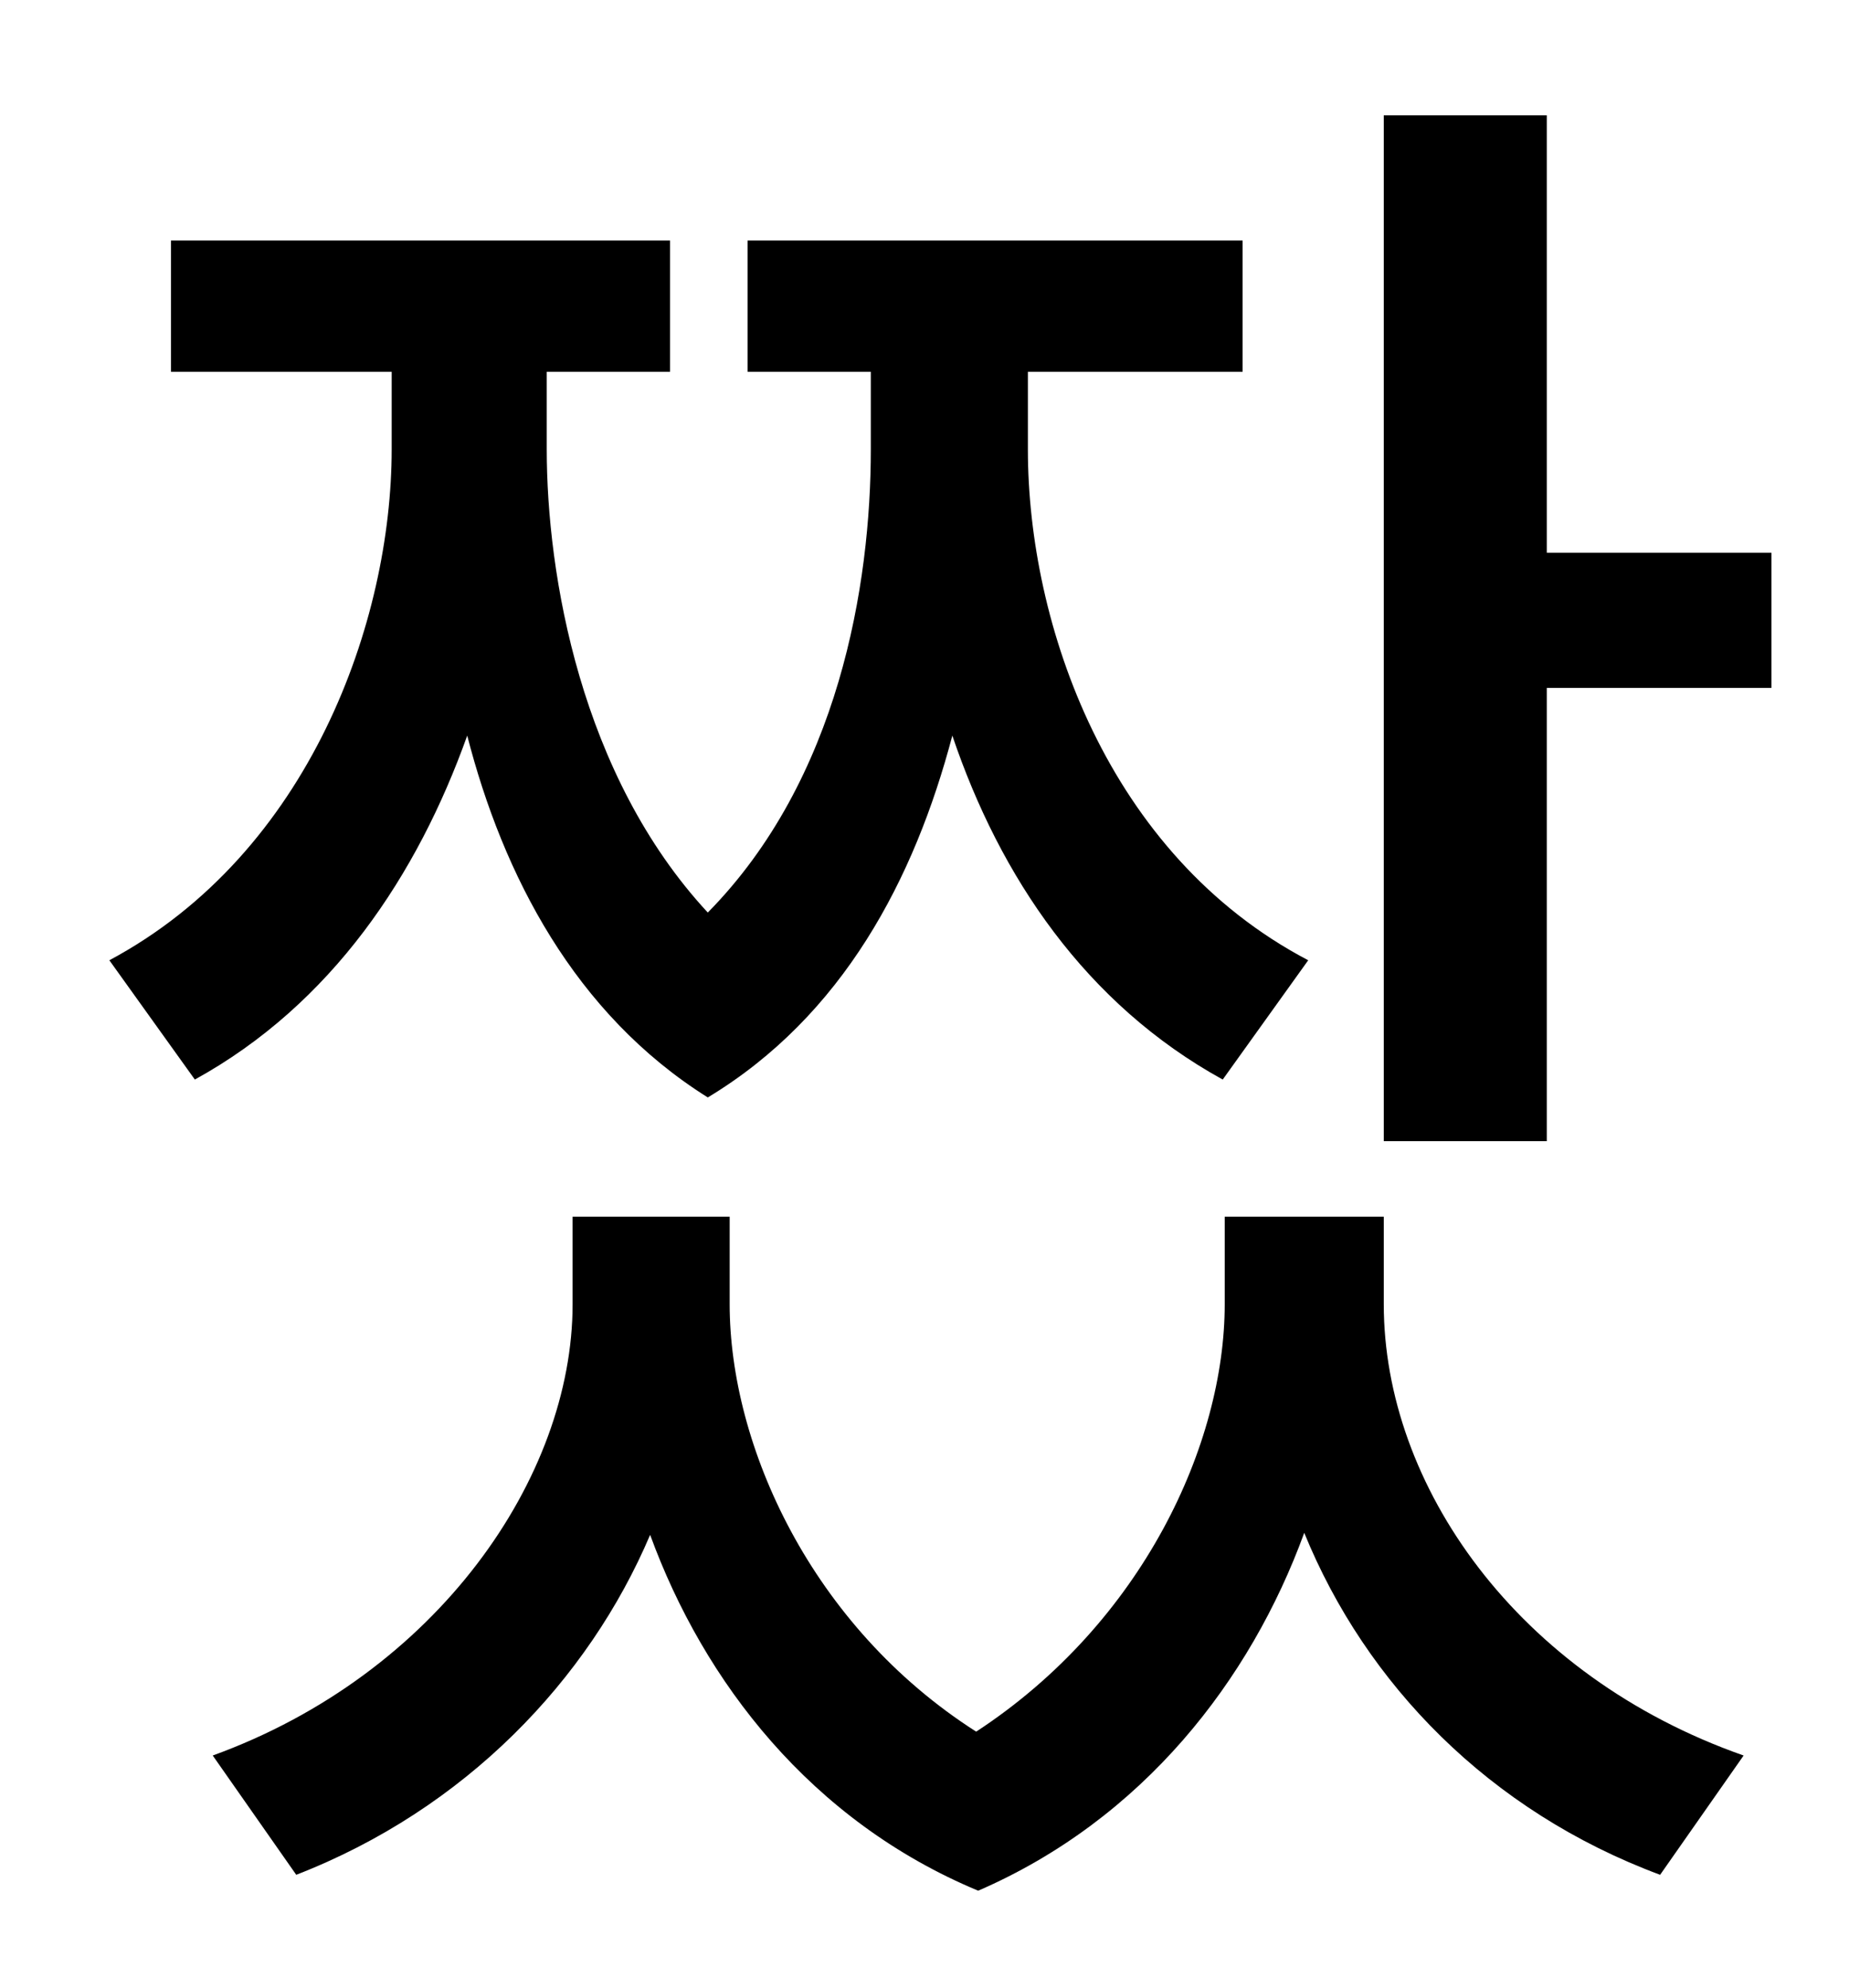 <?xml version="1.0" standalone="no"?>
<!DOCTYPE svg PUBLIC "-//W3C//DTD SVG 1.1//EN" "http://www.w3.org/Graphics/SVG/1.1/DTD/svg11.dtd" >
<svg xmlns="http://www.w3.org/2000/svg" xmlns:xlink="http://www.w3.org/1999/xlink" version="1.1" viewBox="-10 0 930 1000">
   <path fill="currentColor"
d="M648 483l-43 60c-69 -38 -112 -102 -136 -173c-19 72 -55 141 -123 182c-67 -42 -103 -112 -121 -182c-25 70 -68 135 -137 173l-43 -60c101 -54 142 -171 142 -257v-39h-111v-66h251v66h-62v39c0 63 17 164 81 233c66 -67 82 -165 82 -233v-39h-62v-66h249v66h-108v39
c0 88 40 204 141 257zM686 612v44c0 91 67 187 181 227l-42 60c-86 -32 -148 -96 -179 -172c-27 74 -81 144 -164 180c-84 -35 -138 -105 -165 -179c-31 73 -93 138 -178 171l-42 -60c113 -41 181 -140 181 -227v-44h79v44c0 71 41 162 124 215c84 -55 125 -145 125 -215
v-44h80zM768 278h113v68h-113v228h-82v-516h82v220z" />
</svg>
